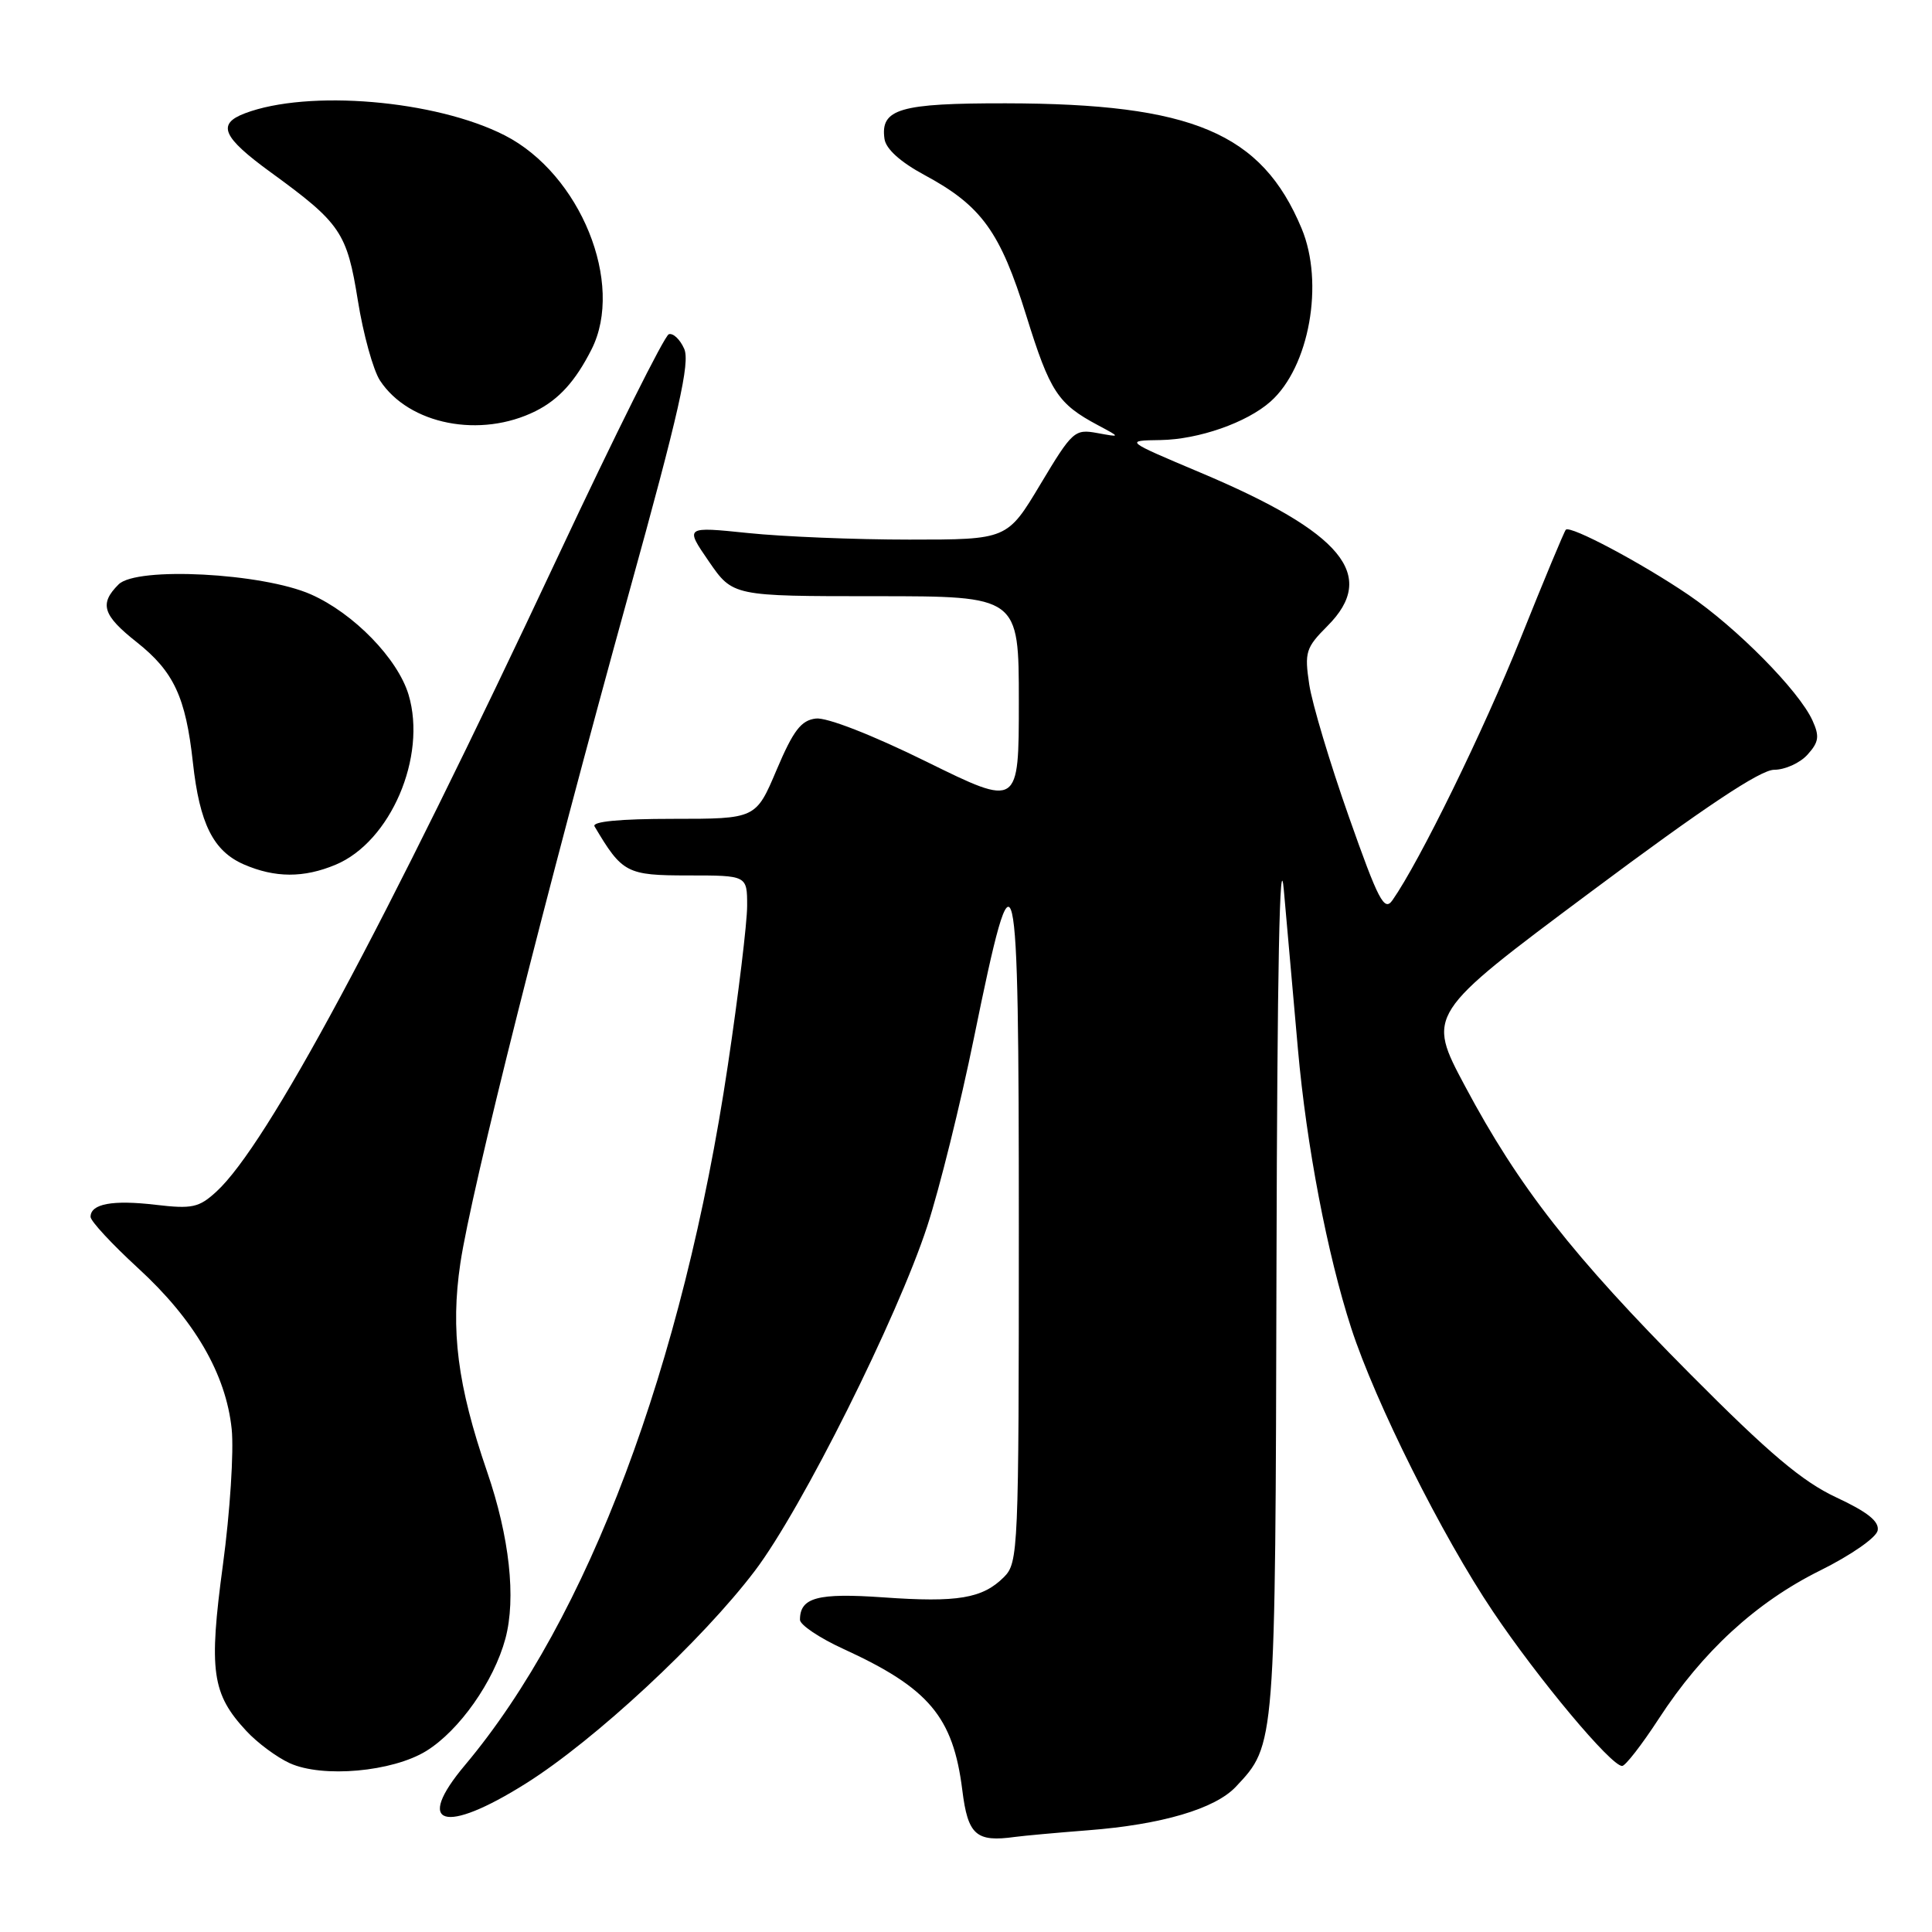 <?xml version="1.0" encoding="UTF-8" standalone="no"?>
<!DOCTYPE svg PUBLIC "-//W3C//DTD SVG 1.1//EN" "http://www.w3.org/Graphics/SVG/1.1/DTD/svg11.dtd" >
<svg xmlns="http://www.w3.org/2000/svg" xmlns:xlink="http://www.w3.org/1999/xlink" version="1.1" viewBox="0 0 256 256">
 <g >
 <path fill="currentColor"
d=" M 144.19 242.52 C 153.92 241.77 161.01 239.68 163.76 236.75 C 169.02 231.15 168.99 231.57 169.14 167.78 C 169.24 128.35 169.57 111.68 170.12 118.00 C 170.58 123.22 171.41 132.68 171.98 139.00 C 173.12 151.83 175.87 166.19 179.05 176.00 C 182.25 185.84 191.07 203.49 197.82 213.53 C 203.84 222.49 213.47 234.00 214.94 234.00 C 215.37 234.00 217.55 231.19 219.79 227.75 C 225.58 218.85 232.68 212.32 241.14 208.12 C 245.24 206.09 248.62 203.74 248.80 202.80 C 249.03 201.60 247.47 200.35 243.31 198.41 C 238.82 196.31 234.43 192.61 223.99 182.10 C 208.36 166.37 201.26 157.30 194.14 143.95 C 189.04 134.40 189.04 134.40 210.76 118.20 C 225.83 106.95 233.27 102.00 235.08 102.00 C 236.52 102.00 238.51 101.10 239.50 100.00 C 241.01 98.33 241.12 97.57 240.16 95.46 C 238.37 91.52 230.10 83.15 223.73 78.82 C 217.53 74.61 208.08 69.58 207.48 70.19 C 207.28 70.39 204.59 76.84 201.51 84.53 C 196.57 96.85 188.11 114.14 184.51 119.28 C 183.43 120.83 182.66 119.37 178.72 108.19 C 176.22 101.10 173.86 93.23 173.48 90.69 C 172.84 86.42 173.02 85.83 175.89 82.95 C 182.60 76.25 177.89 70.56 159.08 62.63 C 149.01 58.38 149.01 58.38 153.76 58.31 C 158.83 58.23 165.21 56.00 168.35 53.21 C 173.49 48.65 175.49 37.50 172.47 30.27 C 167.18 17.61 158.01 13.73 133.30 13.69 C 119.21 13.67 116.63 14.42 117.20 18.41 C 117.39 19.74 119.32 21.48 122.50 23.19 C 130.05 27.26 132.54 30.69 136.00 41.86 C 139.13 51.93 140.17 53.51 145.50 56.35 C 148.50 57.95 148.50 57.95 145.39 57.38 C 142.40 56.83 142.09 57.11 137.87 64.15 C 133.47 71.50 133.47 71.50 120.49 71.50 C 113.34 71.50 103.73 71.11 99.12 70.63 C 90.75 69.77 90.75 69.77 93.92 74.38 C 97.10 79.00 97.10 79.00 116.05 79.00 C 135.00 79.00 135.00 79.00 135.00 92.97 C 135.00 106.95 135.00 106.95 122.77 100.93 C 115.57 97.38 109.54 95.03 108.11 95.21 C 106.15 95.44 105.12 96.79 102.91 102.00 C 100.16 108.50 100.16 108.50 89.17 108.50 C 82.12 108.50 78.40 108.86 78.78 109.50 C 82.45 115.69 83.03 116.00 91.19 116.00 C 99.00 116.00 99.00 116.00 99.00 120.03 C 99.00 122.25 97.85 131.77 96.44 141.18 C 90.51 180.94 77.90 214.50 61.61 233.89 C 54.85 241.93 58.84 243.14 69.68 236.32 C 78.81 230.59 93.07 217.33 100.04 208.12 C 106.24 199.94 118.91 174.58 122.86 162.49 C 124.48 157.53 127.27 146.28 129.06 137.49 C 134.58 110.46 135.00 112.26 135.00 162.79 C 135.00 205.48 134.93 207.07 133.03 208.97 C 130.19 211.81 126.89 212.36 117.05 211.66 C 108.33 211.05 106.00 211.67 106.00 214.63 C 106.00 215.30 108.57 217.03 111.71 218.47 C 123.09 223.68 126.29 227.47 127.51 237.20 C 128.25 243.16 129.33 244.12 134.50 243.40 C 135.60 243.25 139.96 242.85 144.19 242.52 Z  M 56.49 232.01 C 60.86 229.30 65.44 222.81 66.97 217.12 C 68.40 211.78 67.52 203.67 64.54 195.00 C 60.61 183.56 59.68 176.25 61.00 167.38 C 62.45 157.66 72.33 118.37 83.36 78.50 C 89.97 54.64 91.46 48.03 90.66 46.22 C 90.11 44.97 89.19 44.10 88.62 44.29 C 88.05 44.48 81.47 57.66 74.01 73.57 C 50.76 123.12 35.37 151.75 28.68 157.89 C 26.36 160.02 25.46 160.21 20.61 159.64 C 14.91 158.97 12.00 159.51 12.00 161.24 C 12.00 161.80 14.83 164.85 18.28 168.02 C 25.77 174.88 29.94 182.06 30.70 189.36 C 31.00 192.28 30.48 200.37 29.54 207.33 C 27.64 221.42 28.07 224.44 32.64 229.36 C 34.09 230.93 36.68 232.85 38.39 233.63 C 42.74 235.61 52.00 234.78 56.49 232.01 Z  M 44.47 114.58 C 51.75 111.54 56.59 100.26 54.14 92.06 C 52.70 87.27 46.87 81.27 41.20 78.76 C 34.77 75.92 18.09 75.05 15.71 77.44 C 13.13 80.01 13.60 81.52 18.13 85.10 C 23.03 88.99 24.61 92.37 25.56 101.04 C 26.45 109.15 28.26 112.77 32.31 114.54 C 36.44 116.33 40.24 116.35 44.47 114.58 Z  M 71.00 54.46 C 74.06 52.92 76.25 50.51 78.38 46.30 C 82.80 37.57 76.90 23.05 66.87 17.93 C 57.71 13.26 40.83 11.83 32.44 15.02 C 28.71 16.44 29.46 18.16 35.87 22.83 C 45.15 29.58 45.97 30.79 47.42 39.83 C 48.13 44.27 49.45 49.04 50.35 50.42 C 54.19 56.27 63.68 58.13 71.00 54.46 Z "/>
</g>
</svg>